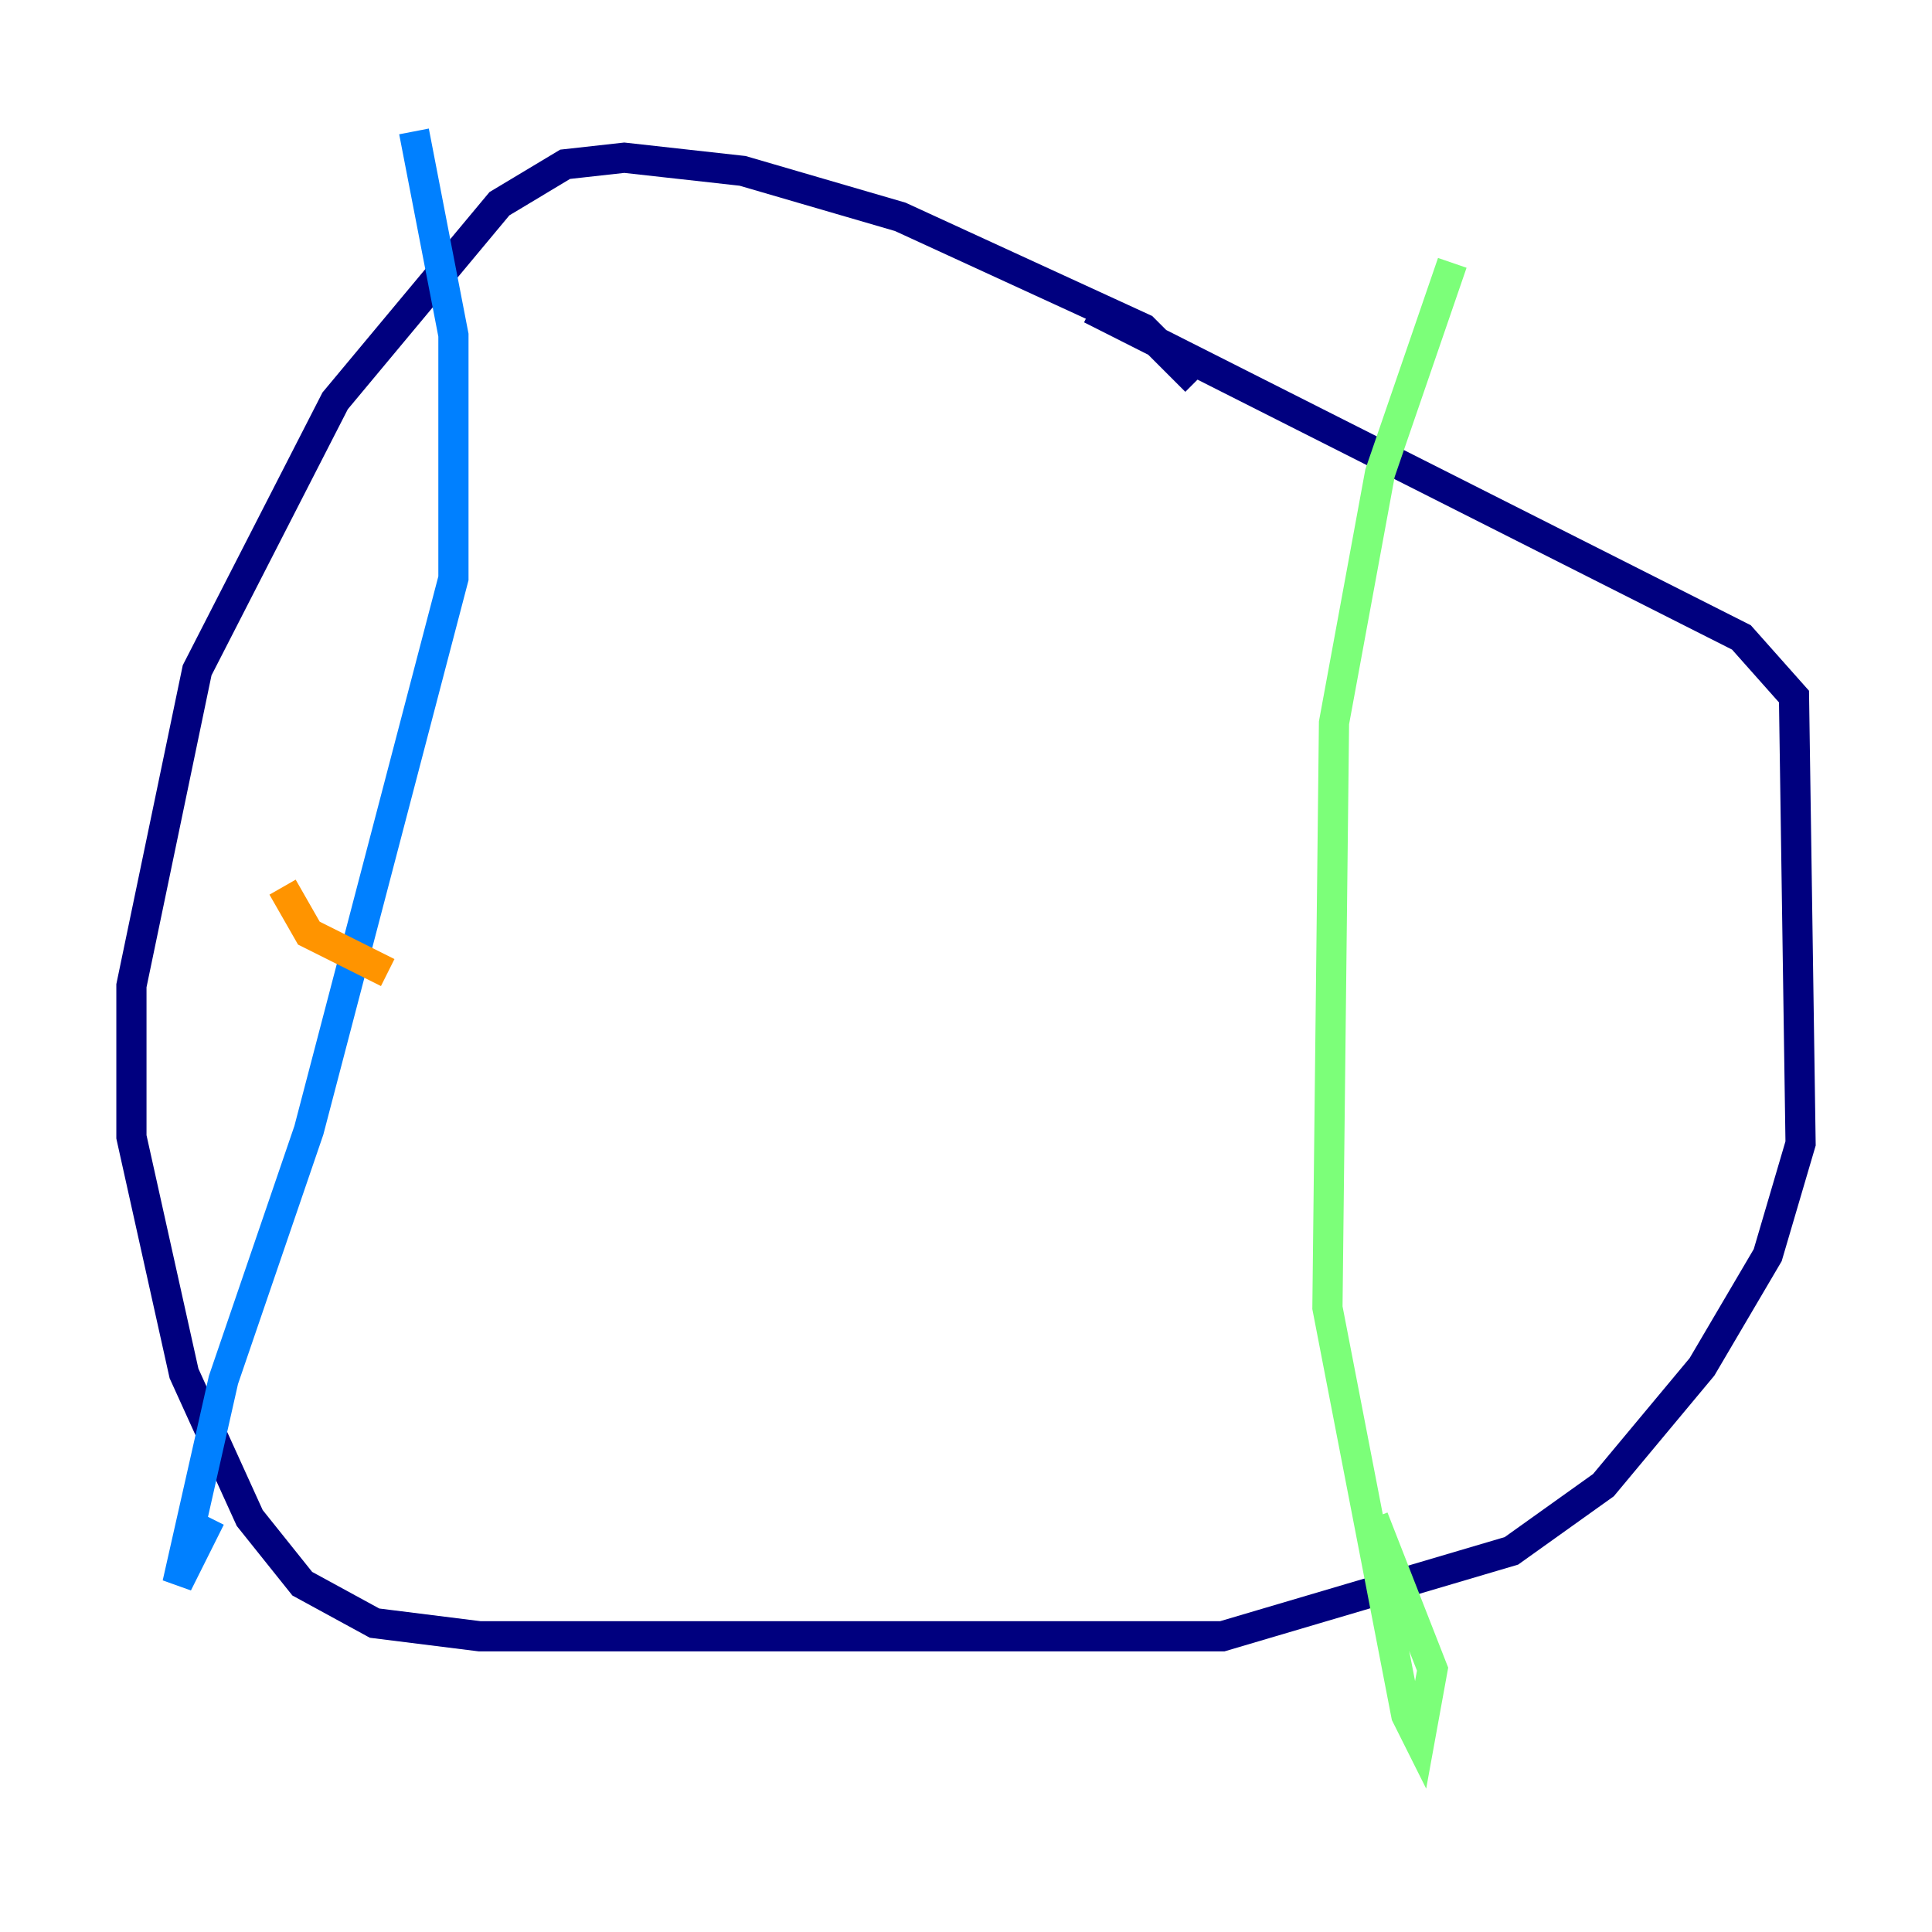 <?xml version="1.0" encoding="utf-8" ?>
<svg baseProfile="tiny" height="128" version="1.2" viewBox="0,0,128,128" width="128" xmlns="http://www.w3.org/2000/svg" xmlns:ev="http://www.w3.org/2001/xml-events" xmlns:xlink="http://www.w3.org/1999/xlink"><defs /><polyline fill="none" points="79.238,25.252 75.755,21.769 59.646,14.367 49.197,11.32 41.361,10.449 37.442,10.884 33.088,13.497 22.204,26.558 13.061,44.408 8.707,65.306 8.707,75.32 12.191,90.993 16.544,100.571 20.027,104.925 24.816,107.537 31.782,108.408 80.98,108.408 100.136,102.748 106.231,98.395 112.762,90.558 117.116,83.156 119.293,75.755 118.857,46.15 115.374,42.231 72.272,20.463" stroke="#00007f" stroke-width="2" /><polyline fill="none" points="27.429,8.707 30.041,22.204 30.041,38.313 20.463,74.884 14.803,91.429 11.755,104.925 13.932,100.571" stroke="#0080ff" stroke-width="2" /><polyline fill="none" points="96.218,17.415 91.429,31.347 88.381,47.891 87.946,86.639 93.17,113.633 94.041,115.374 94.912,110.585 90.993,100.571" stroke="#7cff79" stroke-width="2" /><polyline fill="none" points="18.721,58.776 20.463,61.823 25.687,64.435" stroke="#ff9400" stroke-width="2" /><polyline fill="none" points="23.075,53.551 23.075,53.551" stroke="#7f0000" stroke-width="2" /></svg>